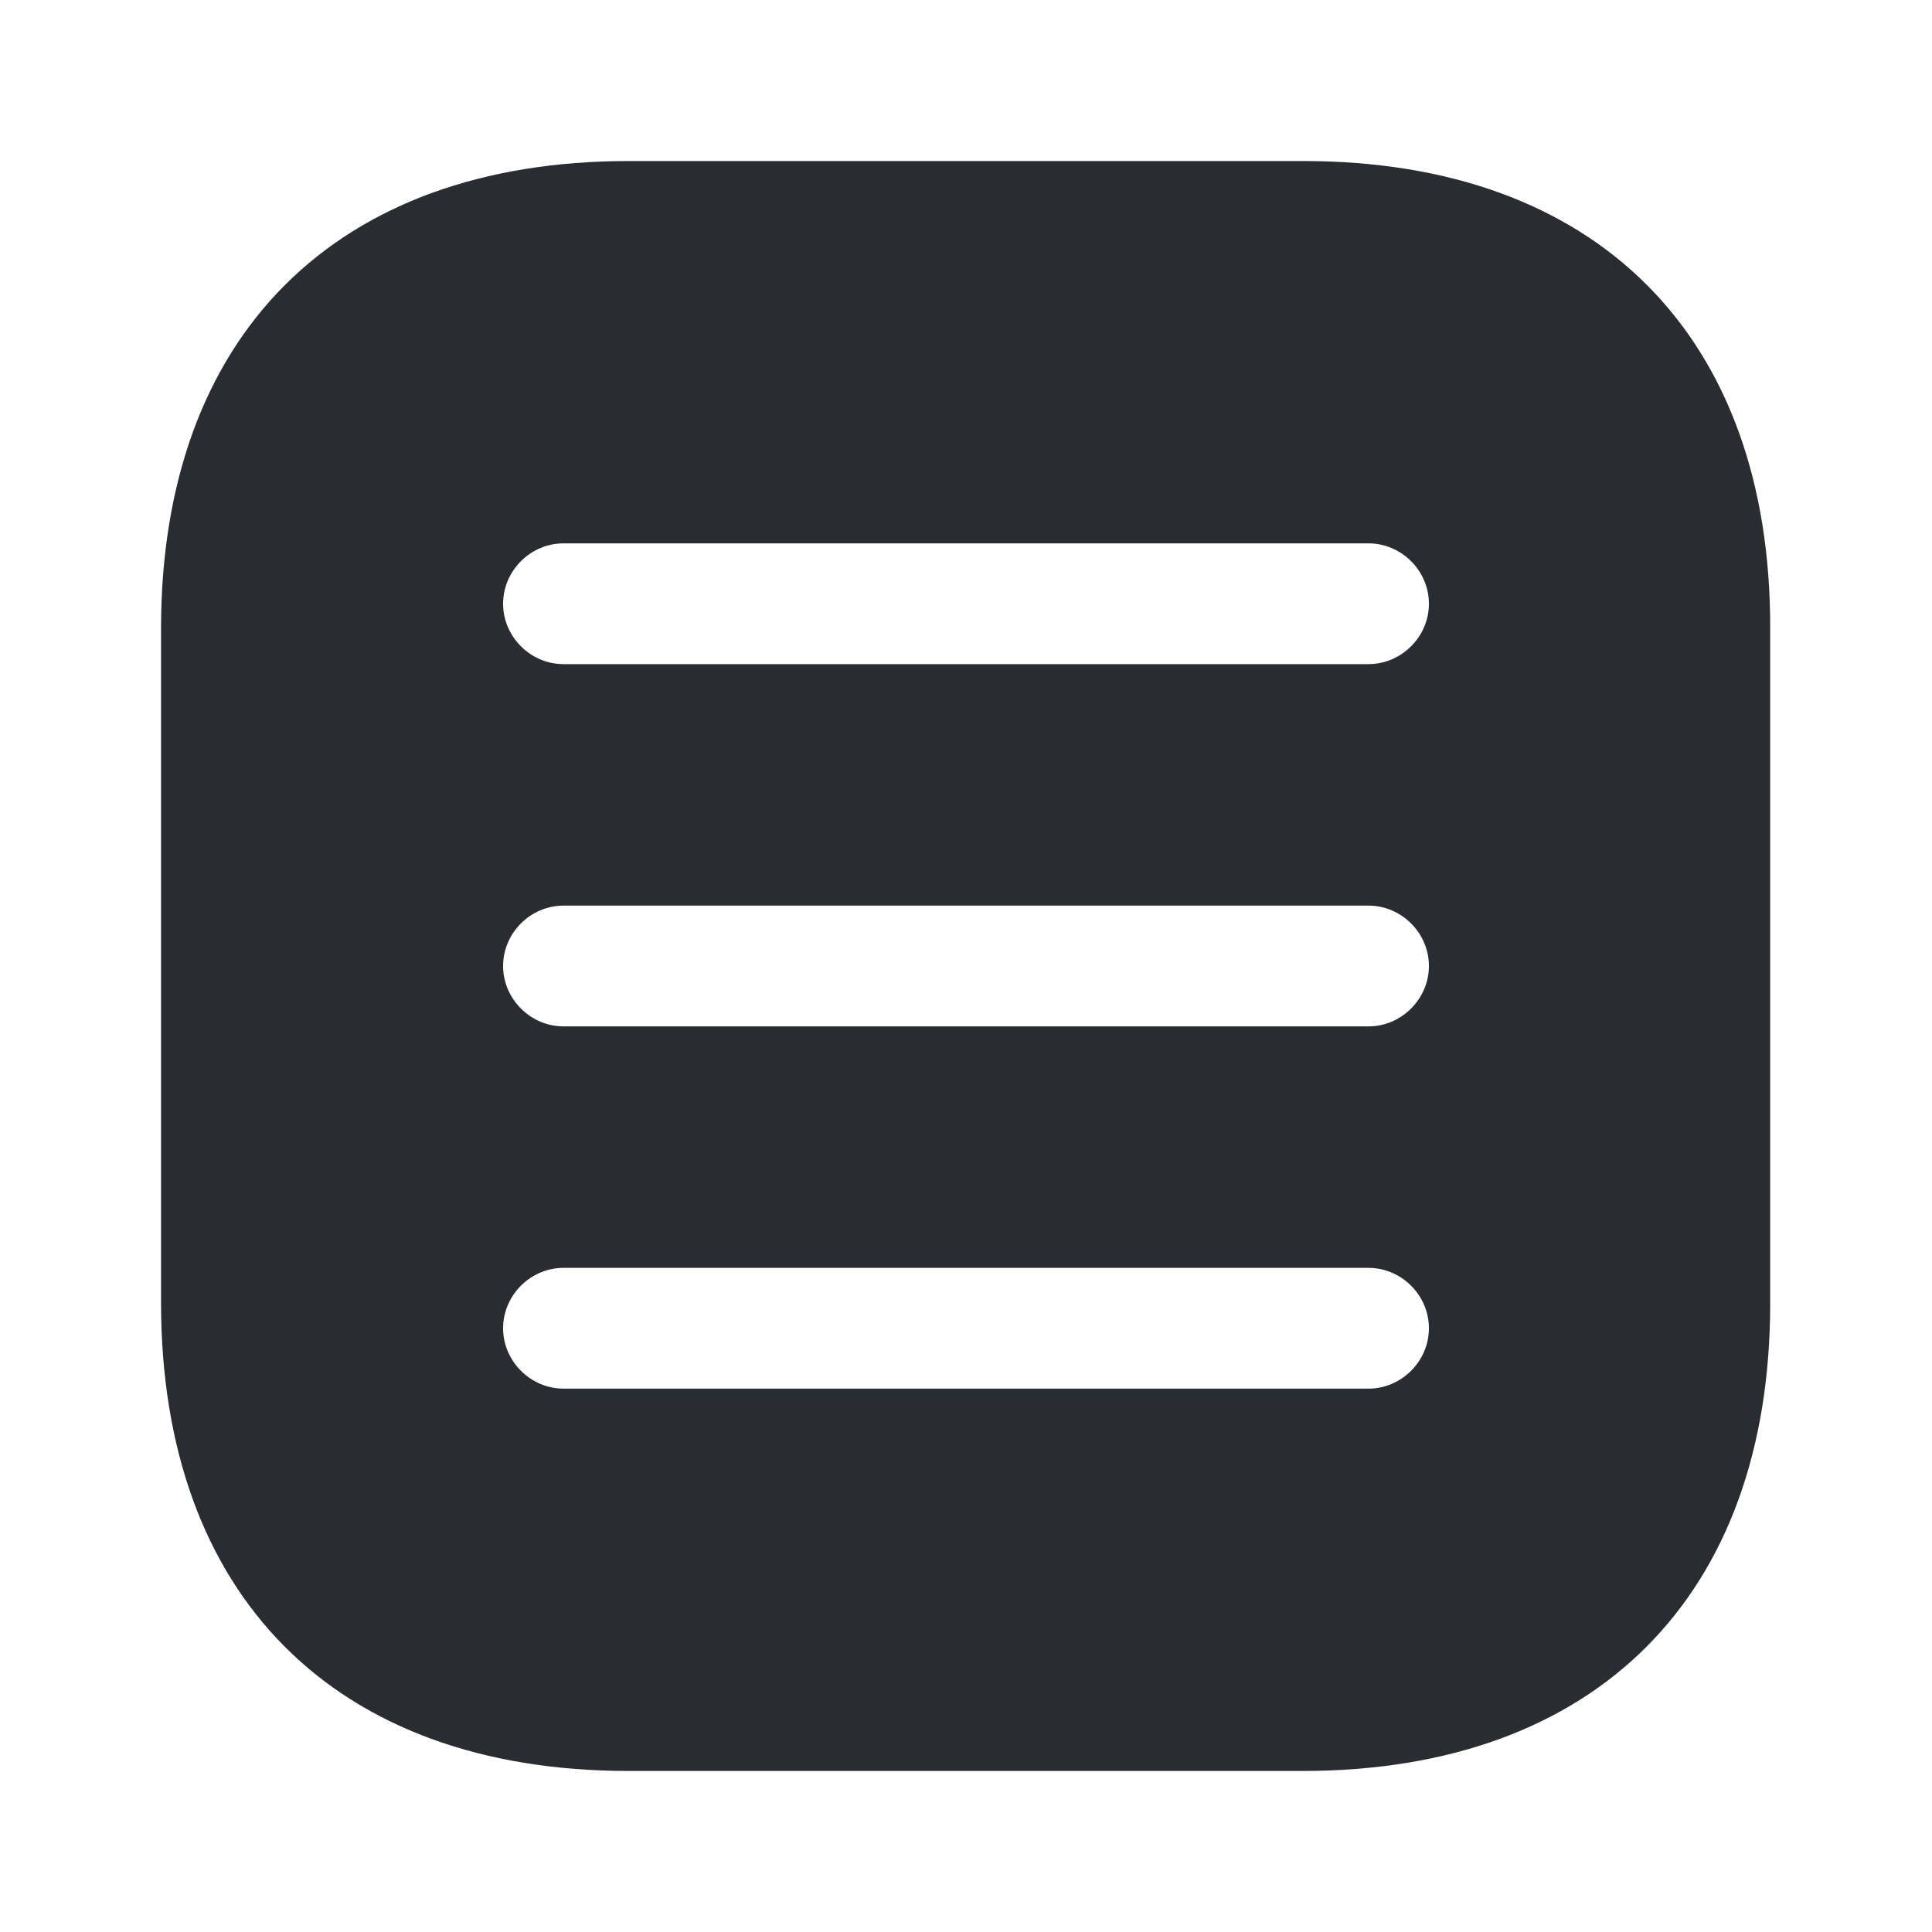 <svg width="20" height="20" viewBox="0 0 20 20" fill="none" xmlns="http://www.w3.org/2000/svg">
<path d="M13.492 1.667H6.508C3.475 1.667 1.667 3.475 1.667 6.508V13.483C1.667 16.525 3.475 18.333 6.508 18.333H13.483C16.517 18.333 18.325 16.525 18.325 13.492V6.508C18.333 3.475 16.525 1.667 13.492 1.667ZM14.167 14.375H5.833C5.492 14.375 5.208 14.091 5.208 13.75C5.208 13.408 5.492 13.125 5.833 13.125H14.167C14.508 13.125 14.792 13.408 14.792 13.75C14.792 14.091 14.508 14.375 14.167 14.375ZM14.167 10.625H5.833C5.492 10.625 5.208 10.341 5.208 10C5.208 9.658 5.492 9.375 5.833 9.375H14.167C14.508 9.375 14.792 9.658 14.792 10C14.792 10.341 14.508 10.625 14.167 10.625ZM14.167 6.875H5.833C5.492 6.875 5.208 6.591 5.208 6.25C5.208 5.908 5.492 5.625 5.833 5.625H14.167C14.508 5.625 14.792 5.908 14.792 6.25C14.792 6.591 14.508 6.875 14.167 6.875Z" fill="#292D32"/>
</svg>
